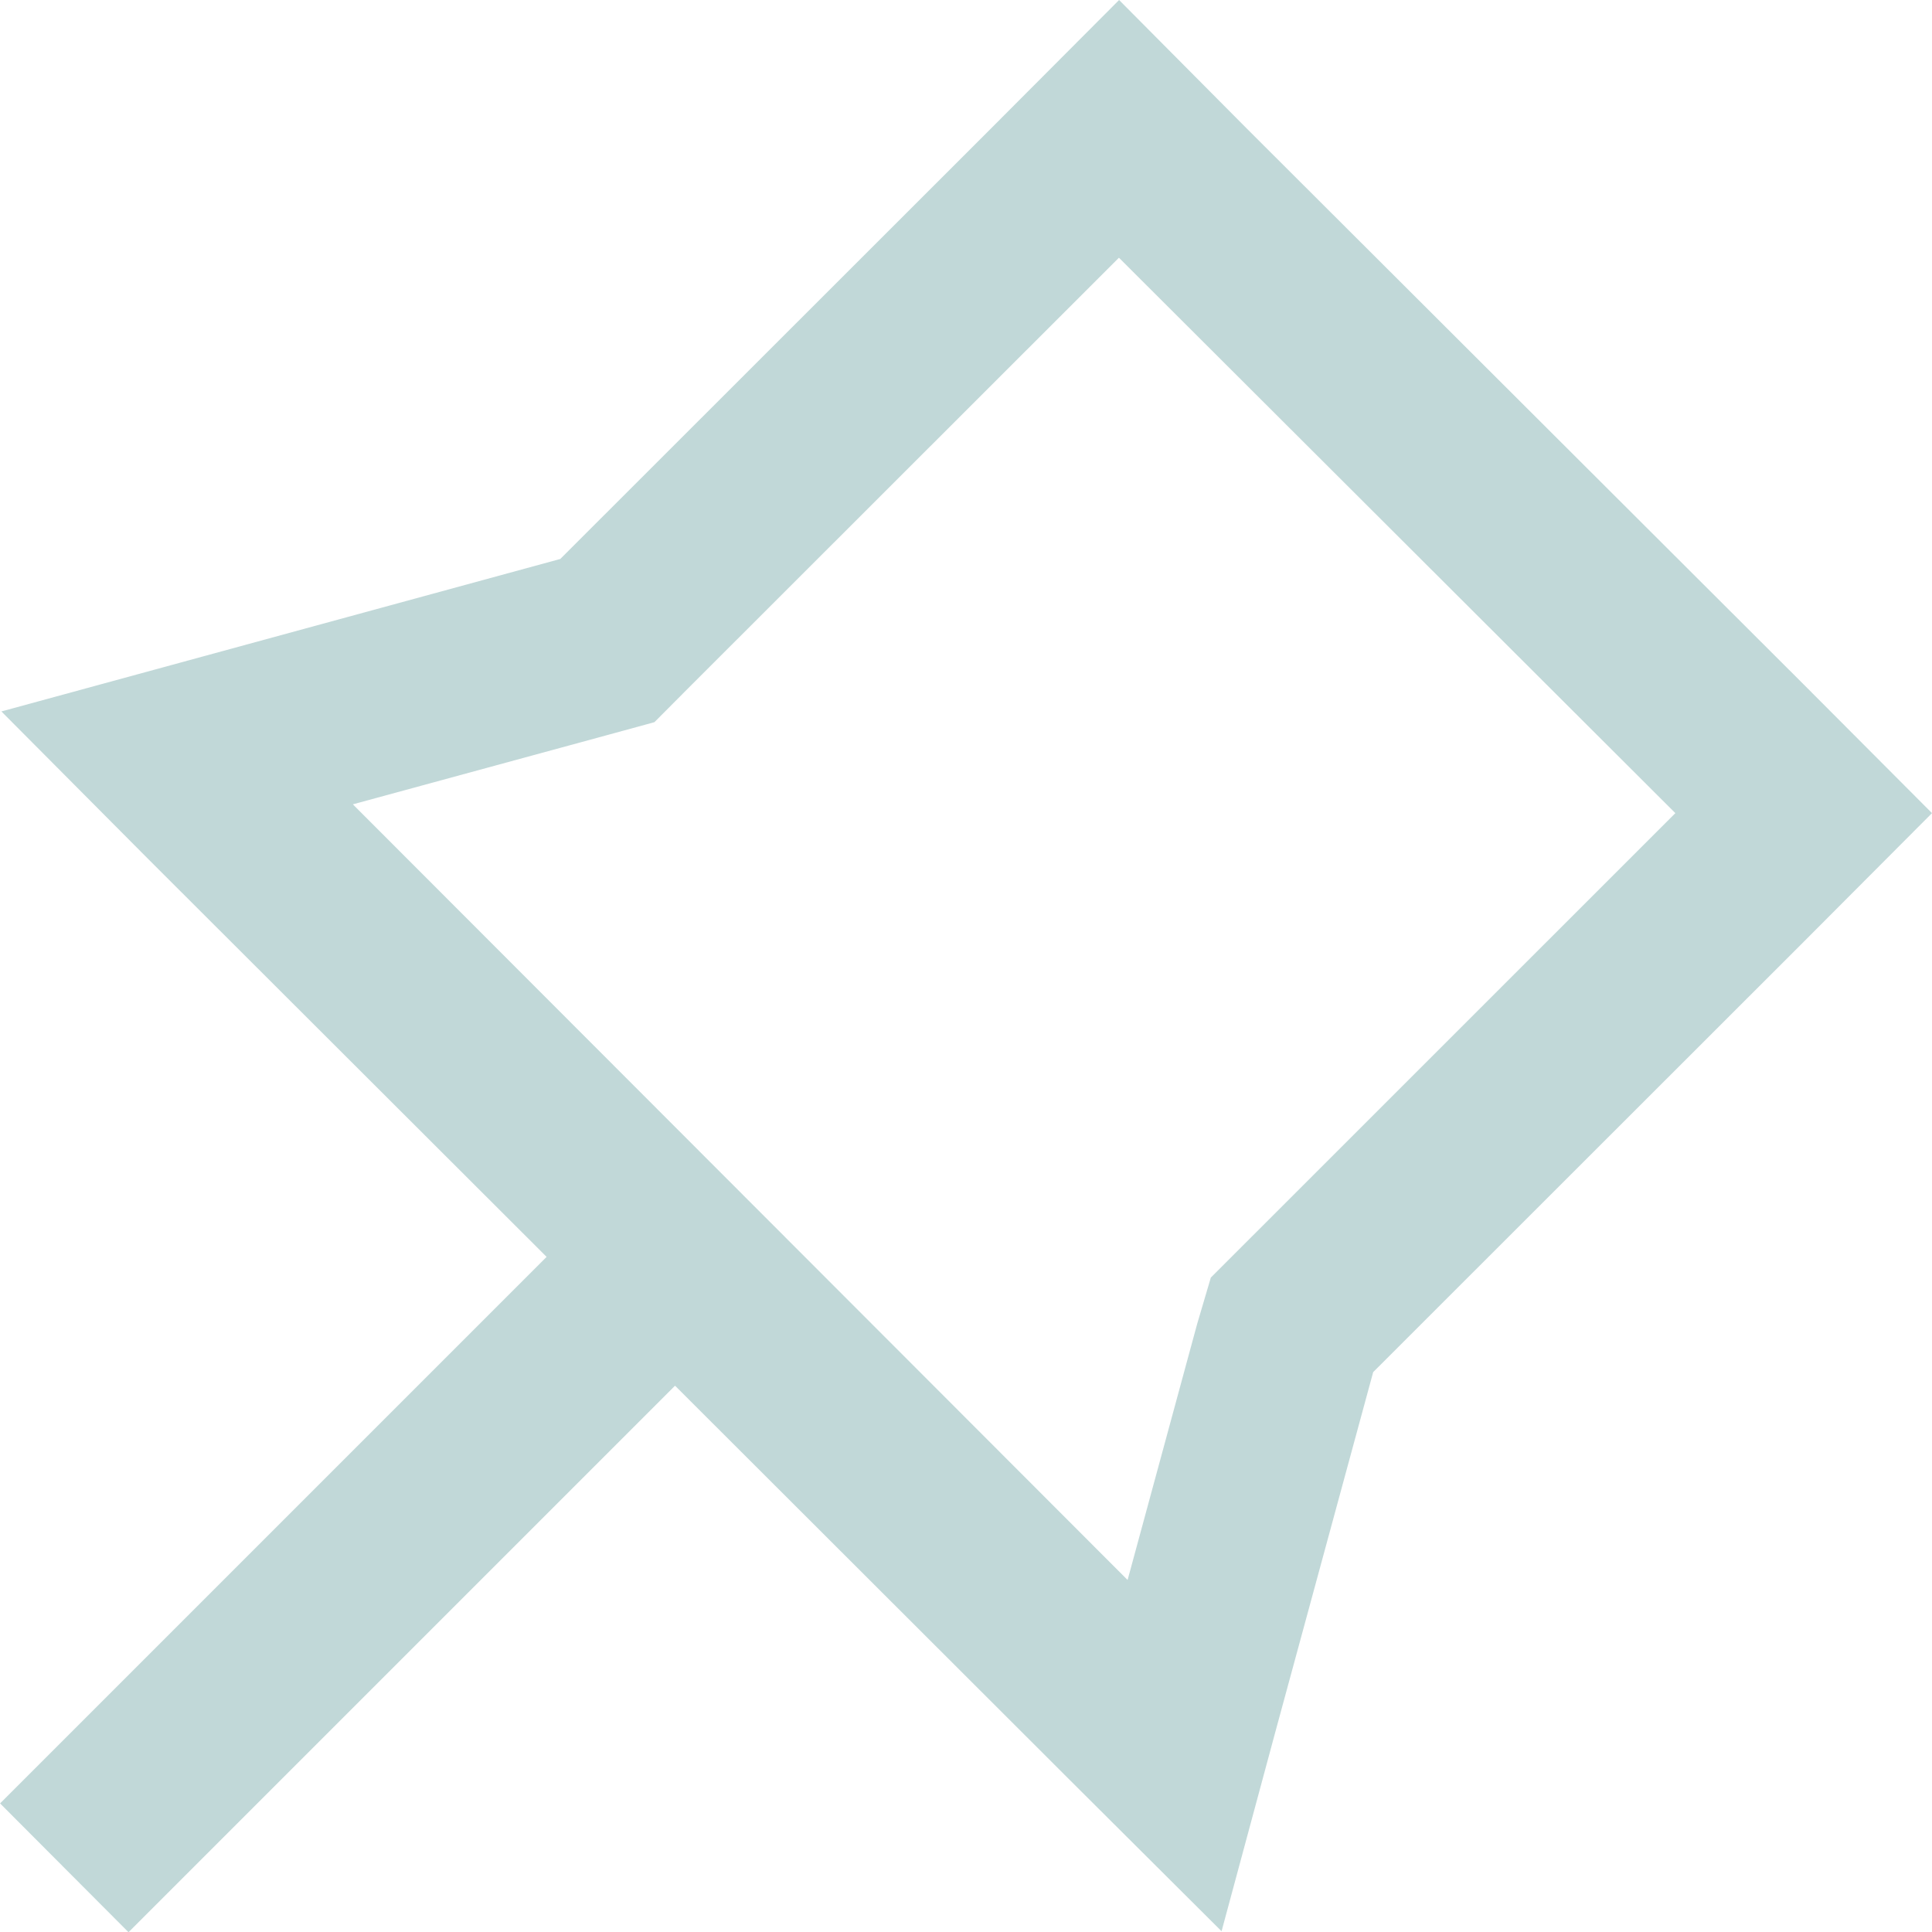 <svg xmlns="http://www.w3.org/2000/svg" width="25" height="25.004" viewBox="0 0 25 25.004">
  <path id="icon-favorite" d="M1760.988,370.539l.6-.164.442-.444,5.569-5.566,7.2,7.187-5.569,5.568-.442.442-.177.6-.9,3.313-10.025-10.037Zm6.613-9.509-1.662,1.667-5.569,5.566-4.615,1.259-2.617.714,1.91,1.92,5.145,5.138-7.072,7.072,1.662,1.667,7.072-7.072L1767,384.1l1.927,1.92.707-2.62,1.255-4.615,5.569-5.566,1.662-1.667-1.662-1.667-7.2-7.187Z" transform="translate(-1753.12 -361.03)" fill="#c1d8d8" fill-rule="evenodd"/>
</svg>
